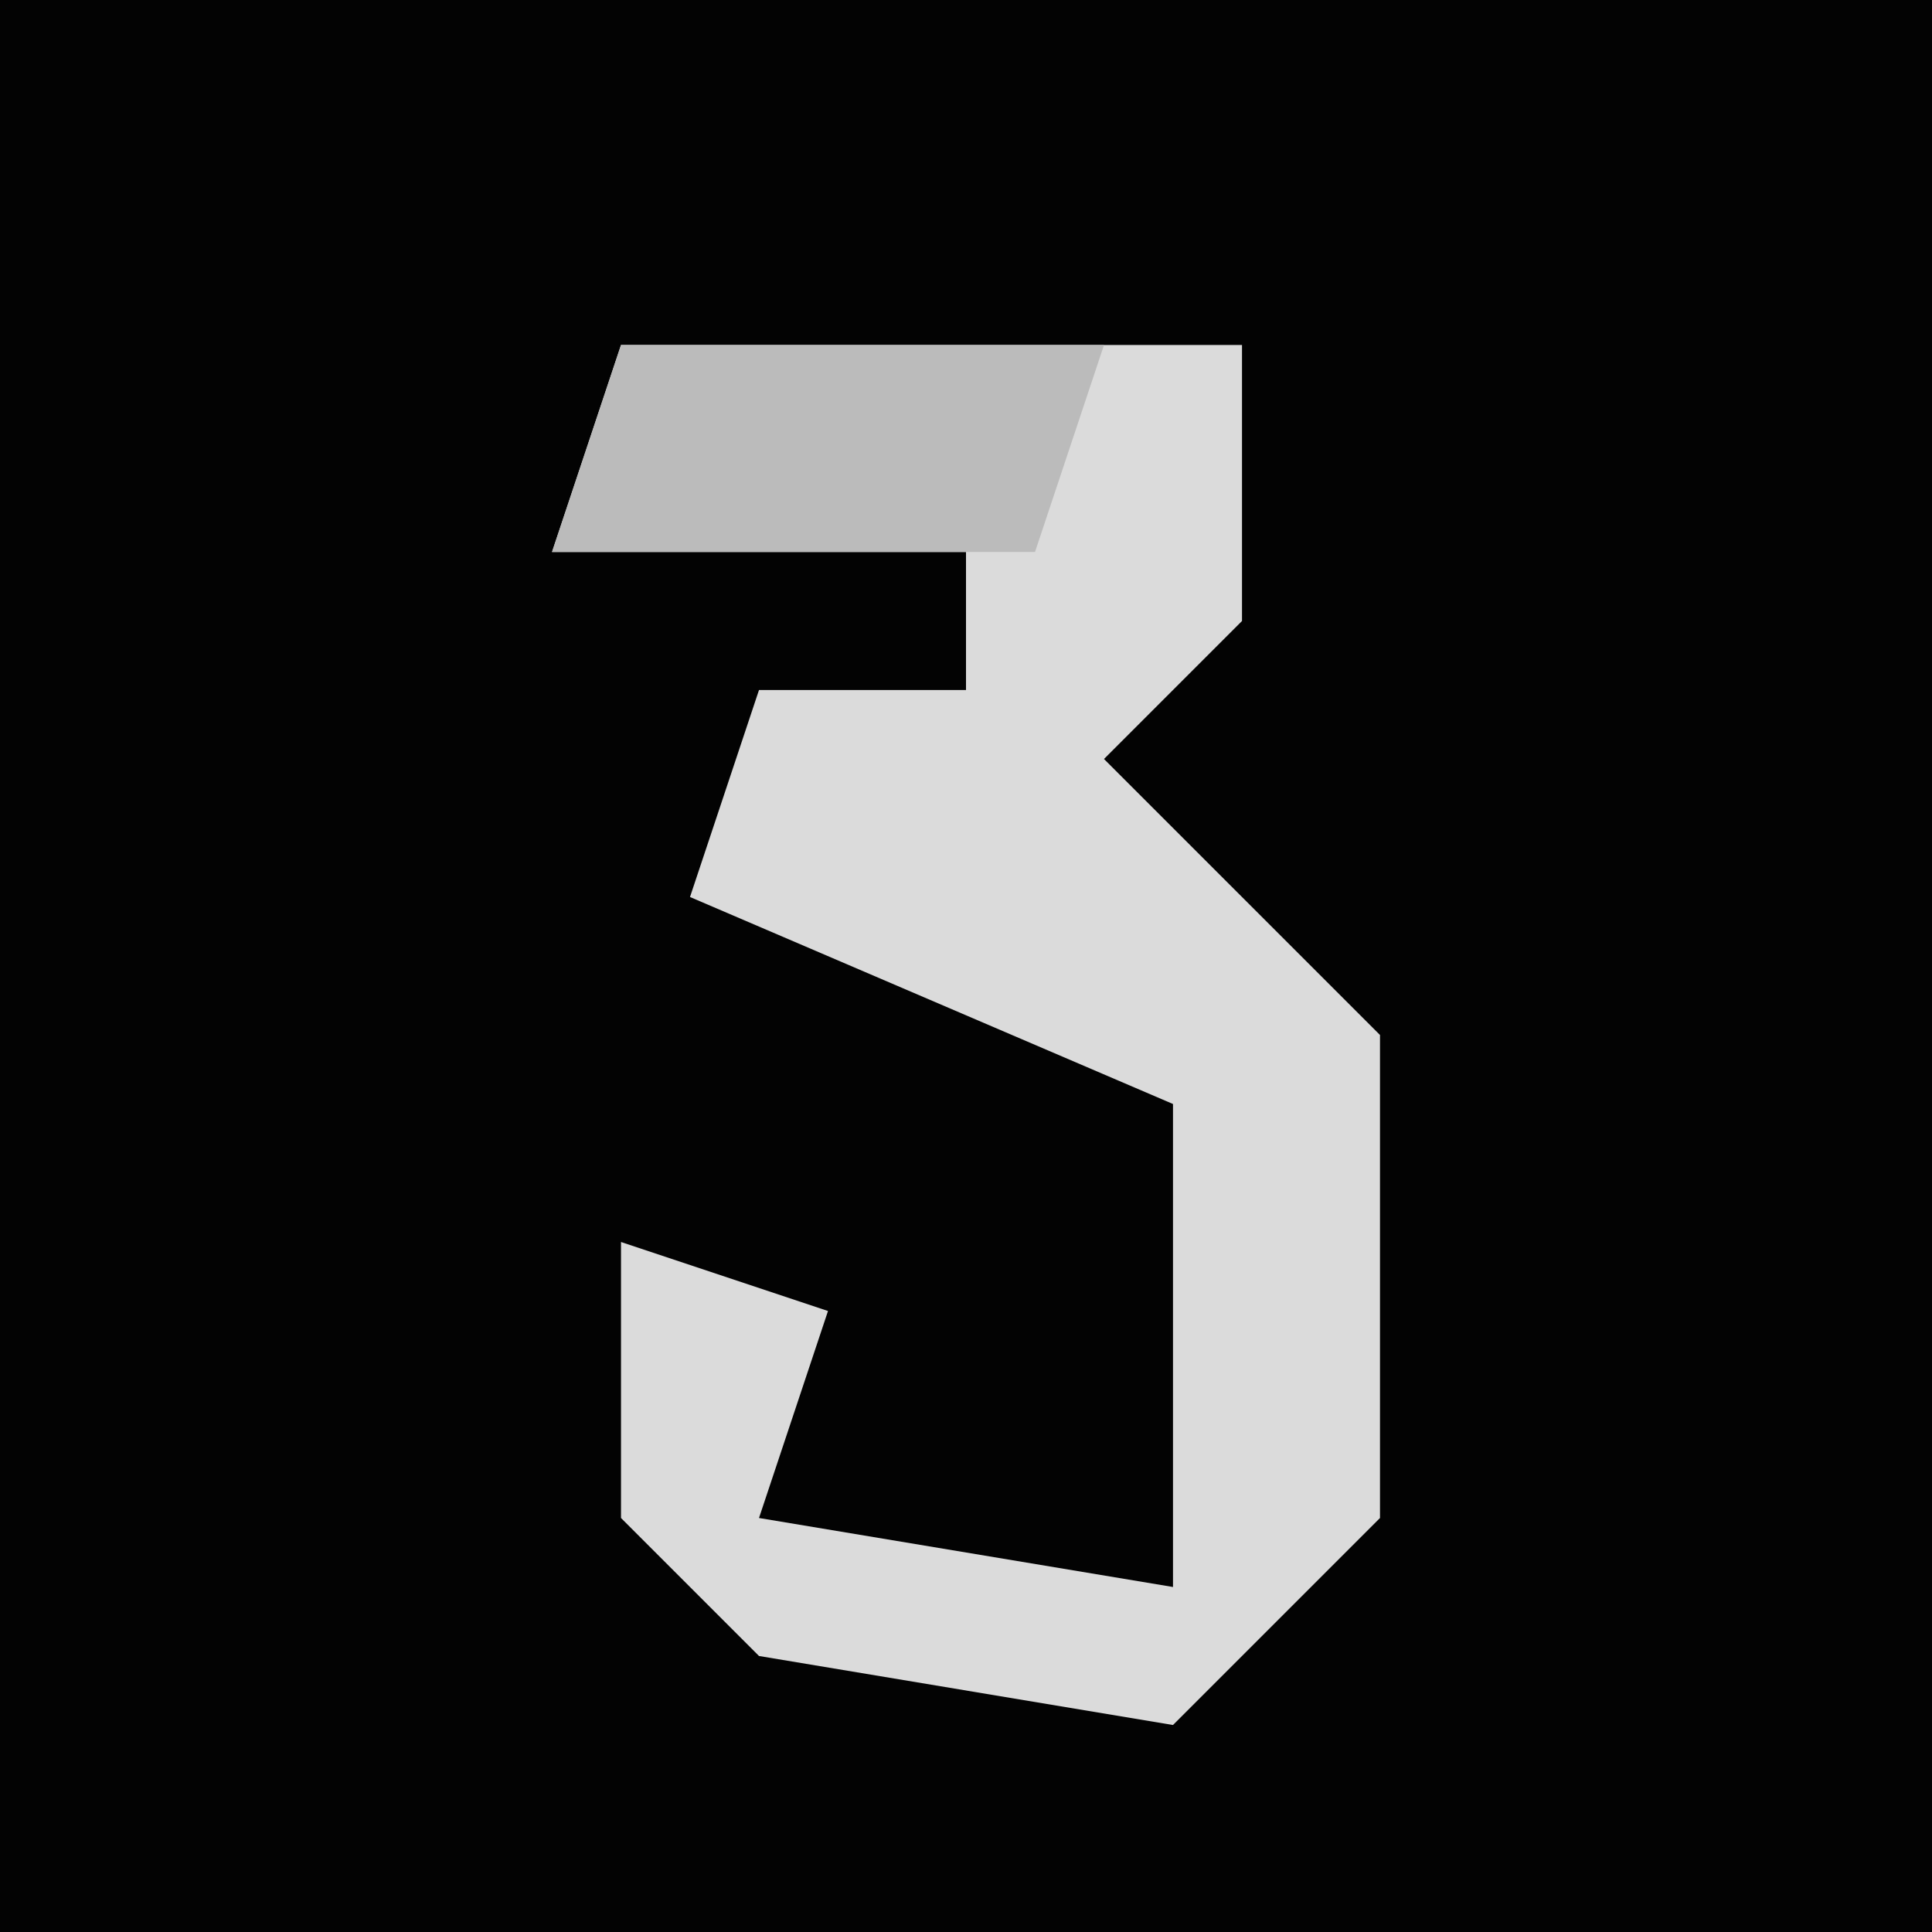 <?xml version="1.0" encoding="UTF-8"?>
<svg version="1.1" xmlns="http://www.w3.org/2000/svg" width="28" height="28">
<path d="M0,0 L28,0 L28,28 L0,28 Z " fill="#030303" transform="translate(0,0)"/>
<path d="M0,0 L9,0 L9,4 L7,6 L11,10 L11,17 L8,20 L2,19 L0,17 L0,13 L3,14 L2,17 L8,18 L8,11 L1,8 L2,5 L5,5 L5,3 L-1,3 Z " fill="#DBDBDB" transform="translate(9,5)"/>
<path d="M0,0 L7,0 L6,3 L-1,3 Z " fill="#BBBBBB" transform="translate(9,5)"/>
</svg>
